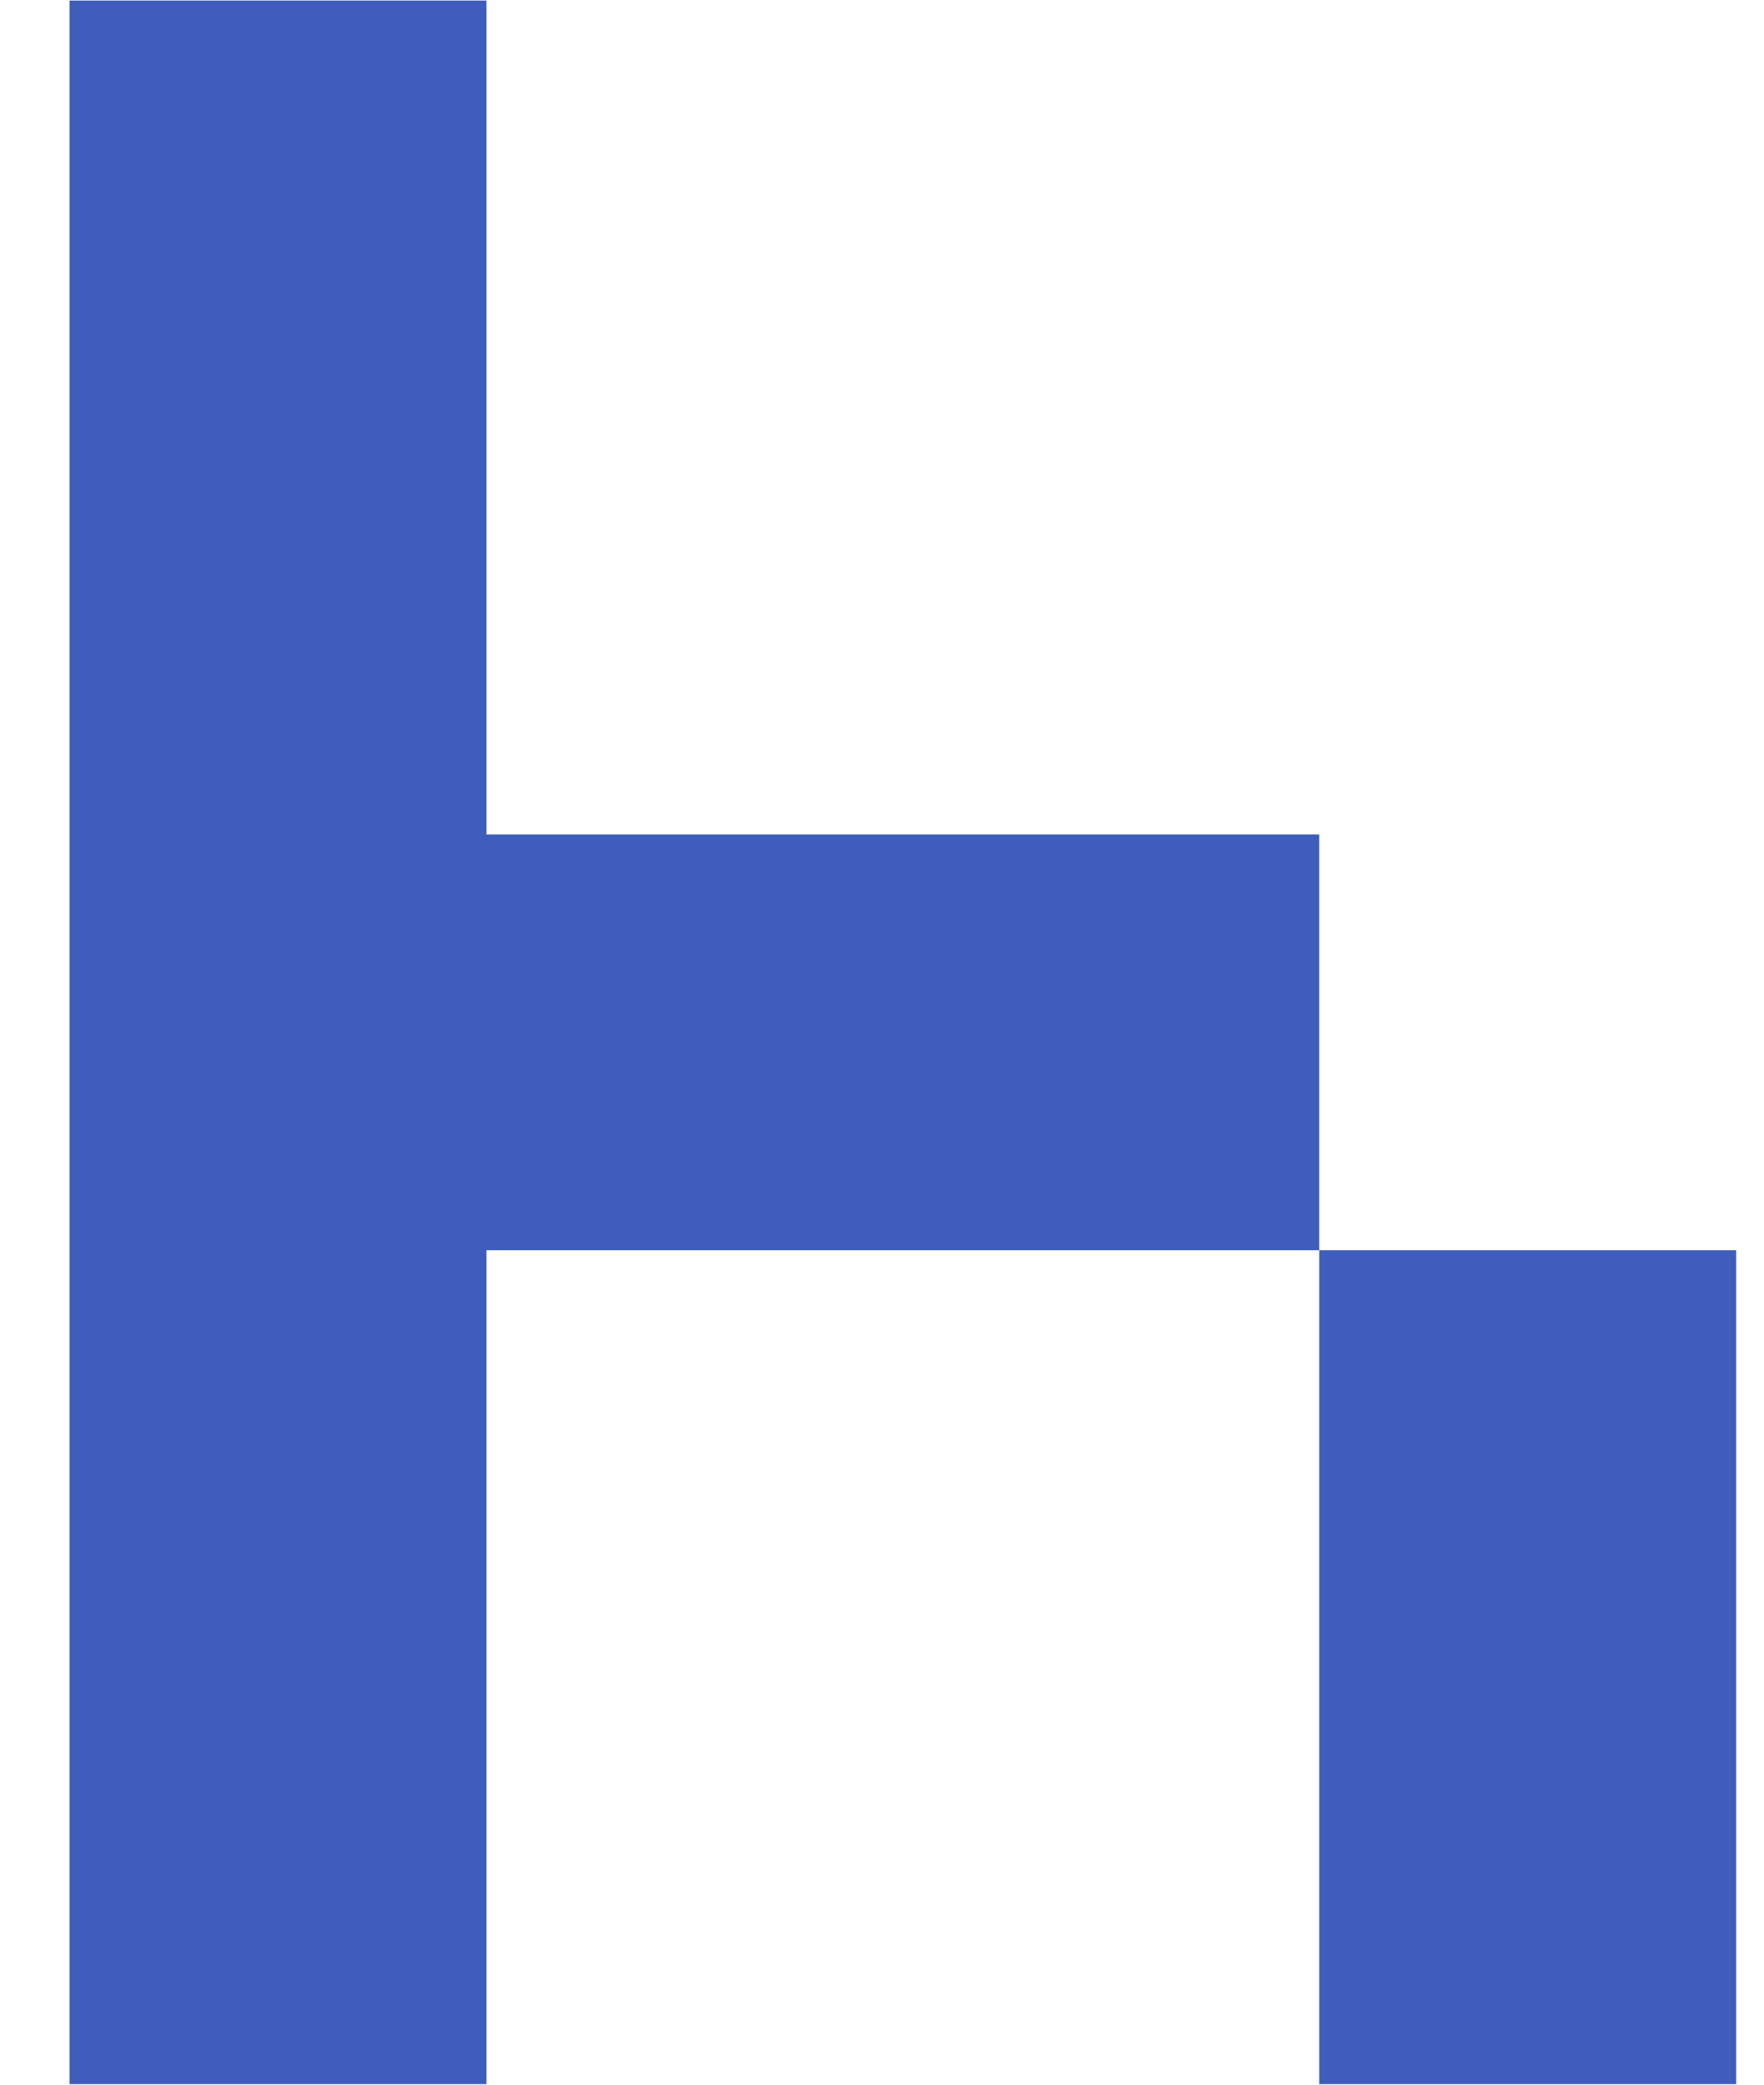 <svg width="22" height="26" viewBox="0 0 22 26" fill="none" xmlns="http://www.w3.org/2000/svg">
<path d="M0.867 0.007H6.067V10.407H16.453V15.593H6.067V25.993H0.867V0.007Z" fill="#3F5DBA"/>
<path d="M21.653 15.593H16.453V25.993H21.653V15.593Z" fill="#3F5DBA"/>
</svg>
